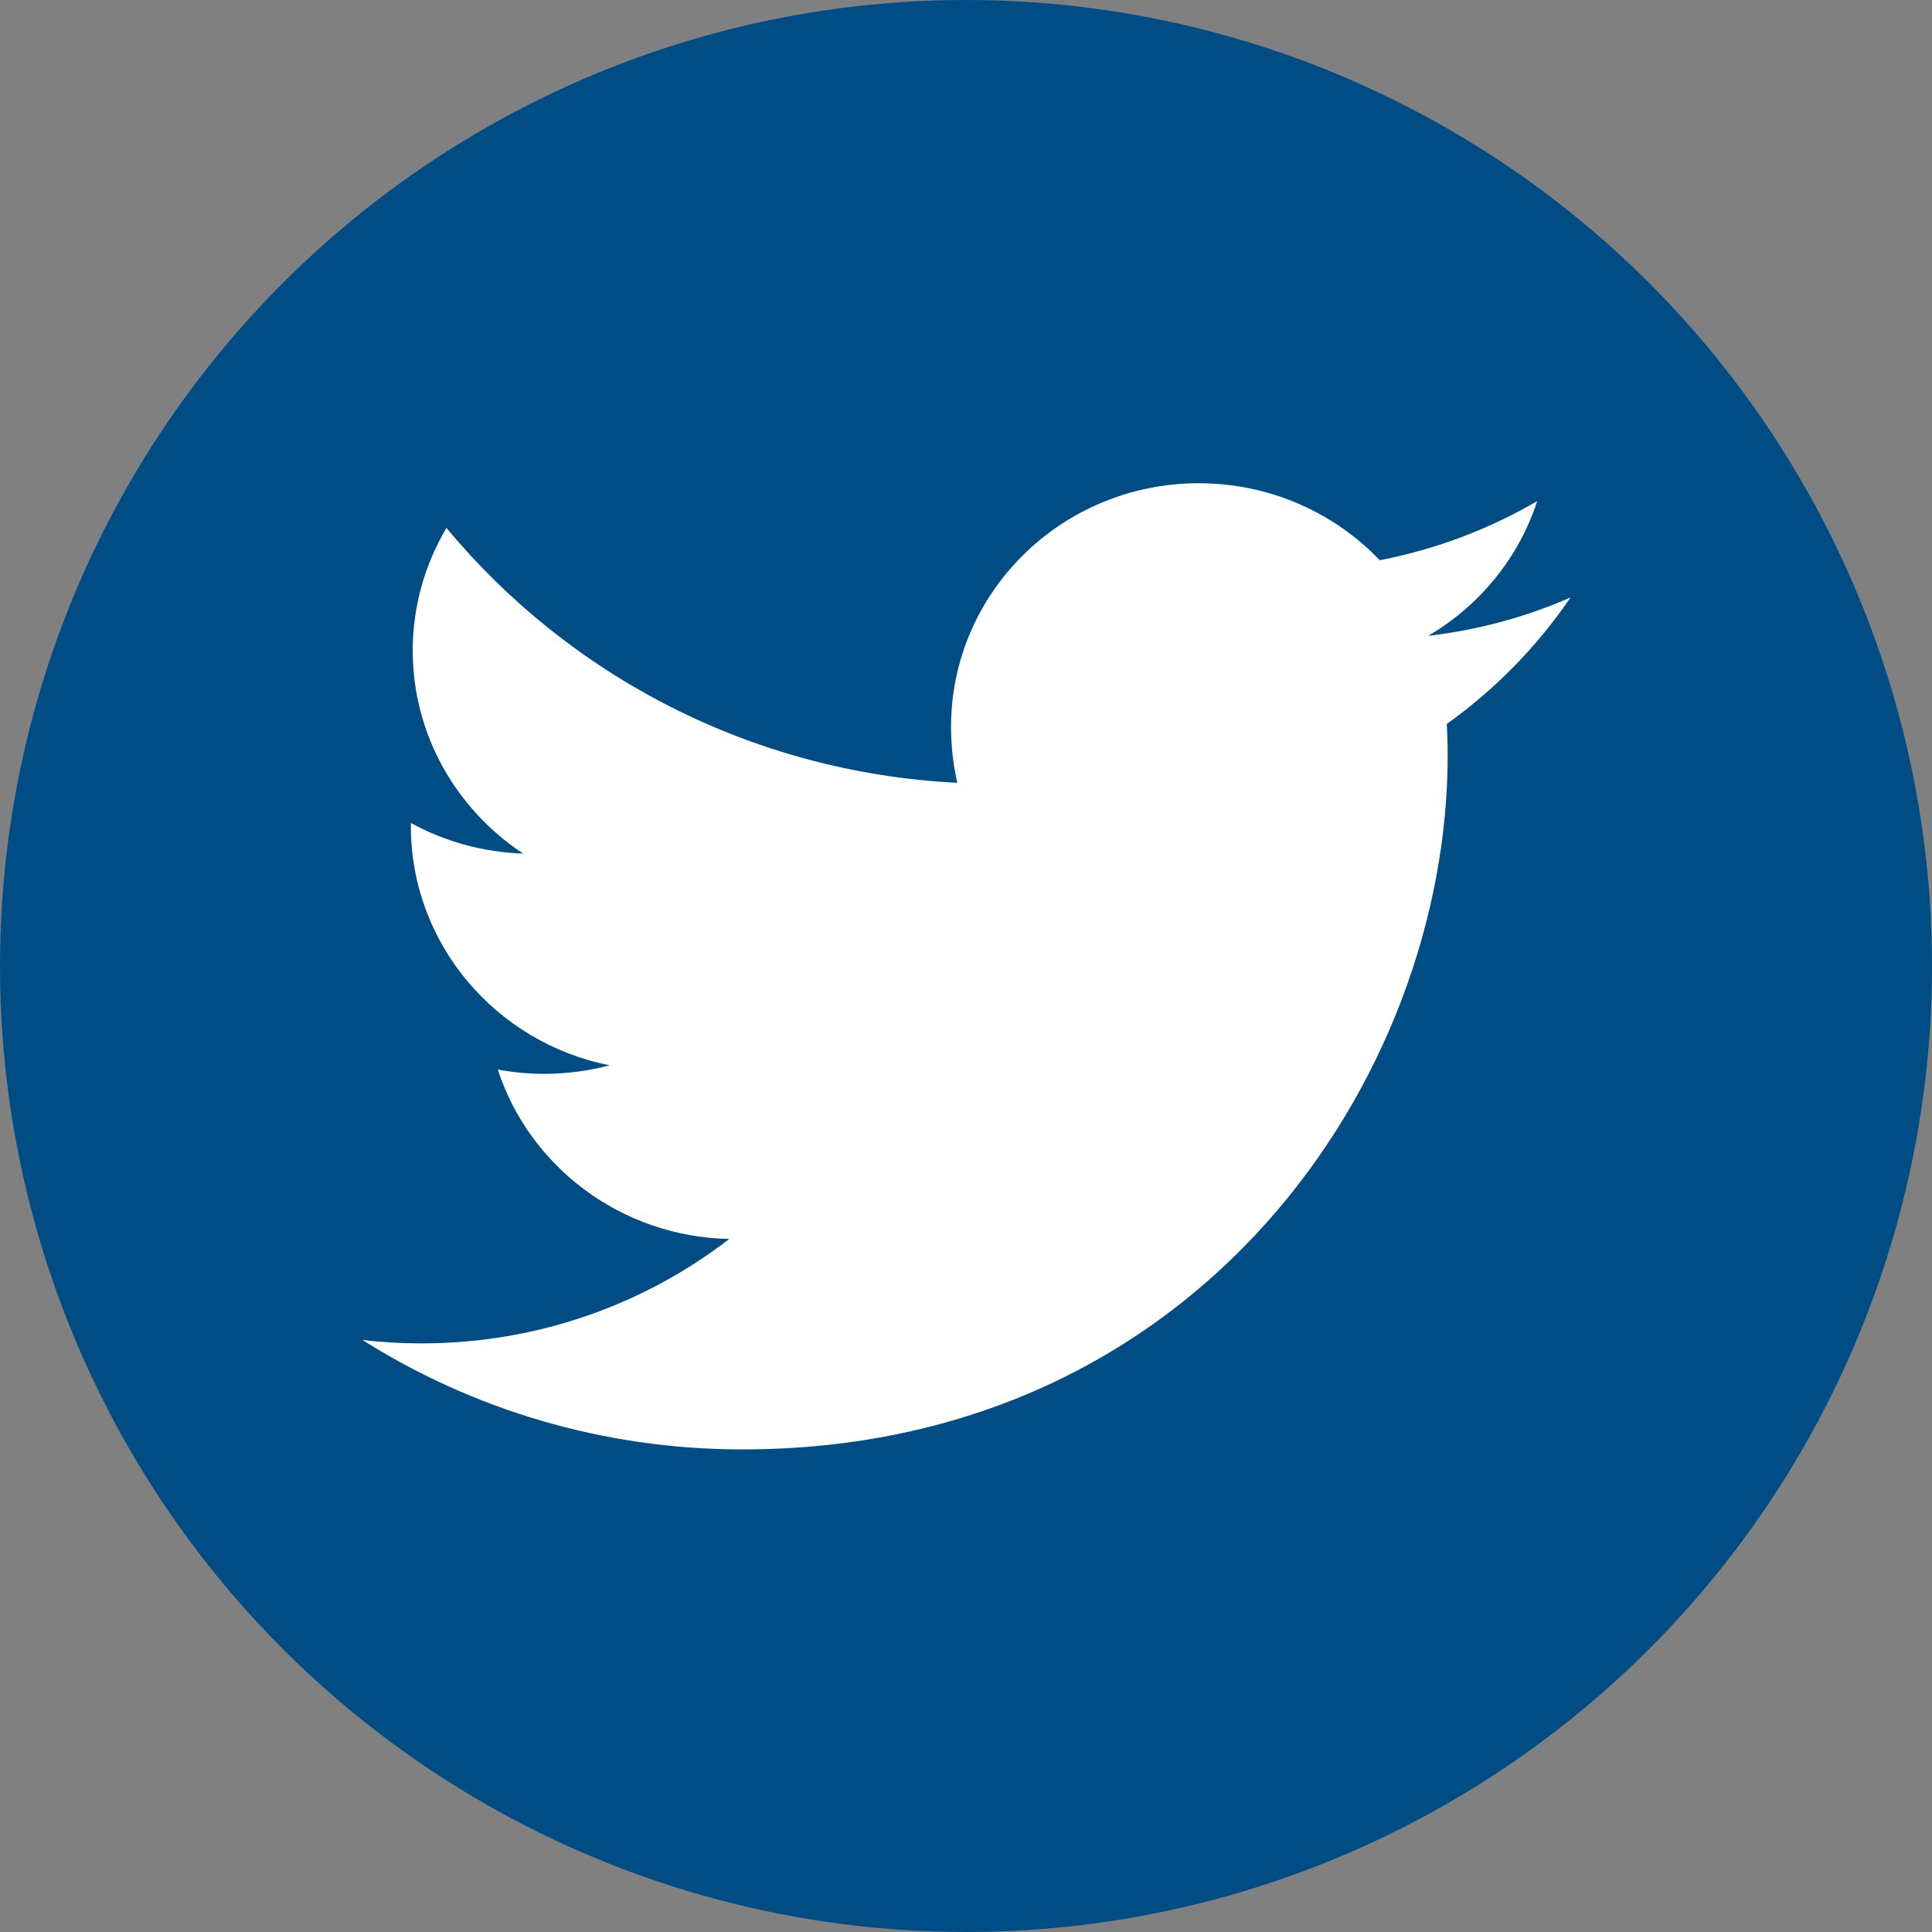 <?xml version="1.0" ?><!DOCTYPE svg  PUBLIC '-//W3C//DTD SVG 1.0//EN'  'http://www.w3.org/TR/2001/REC-SVG-20010904/DTD/svg10.dtd'><svg enable-background="new 0 0 32 32" height="32px" id="Layer_1" version="1.0" viewBox="0 0 32 32" width="32px" xml:space="preserve" xmlns="http://www.w3.org/2000/svg" xmlns:xlink="http://www.w3.org/1999/xlink"><rect x="0" y="0" width="32" height="32" fill="#808080" stroke="none"/><g><circle clip-rule="evenodd" cx="16" cy="16" fill="#004d86" fill-rule="evenodd" r="16"/><path d="M26.013,9.896c-0.737,0.323-1.527,0.538-2.359,0.636c0.85-0.498,1.5-1.289,1.807-2.232   c-0.793,0.462-1.672,0.798-2.608,0.979c-0.748-0.784-1.816-1.275-2.996-1.275c-2.269,0-4.105,1.807-4.105,4.039   c0,0.315,0.036,0.625,0.104,0.923c-3.412-0.172-6.436-1.78-8.461-4.222c-0.354,0.597-0.559,1.29-0.559,2.031   c0,1.4,0.728,2.636,1.828,3.363c-0.672-0.023-1.306-0.204-1.858-0.507c-0.001,0.017-0.001,0.033-0.001,0.051   c0,1.958,1.415,3.591,3.293,3.963c-0.343,0.09-0.706,0.141-1.082,0.141c-0.264,0-0.52-0.024-0.771-0.071   c0.521,1.603,2.038,2.771,3.834,2.806c-1.402,1.082-3.174,1.73-5.099,1.73c-0.33,0-0.659-0.019-0.979-0.058   c1.816,1.146,3.976,1.814,6.295,1.814c7.552,0,11.682-6.156,11.682-11.495c0-0.173-0.006-0.351-0.014-0.521   C24.766,11.417,25.462,10.706,26.013,9.896z" fill="#FFFFFF"/></g><g/><g/><g/><g/><g/><g/></svg>
